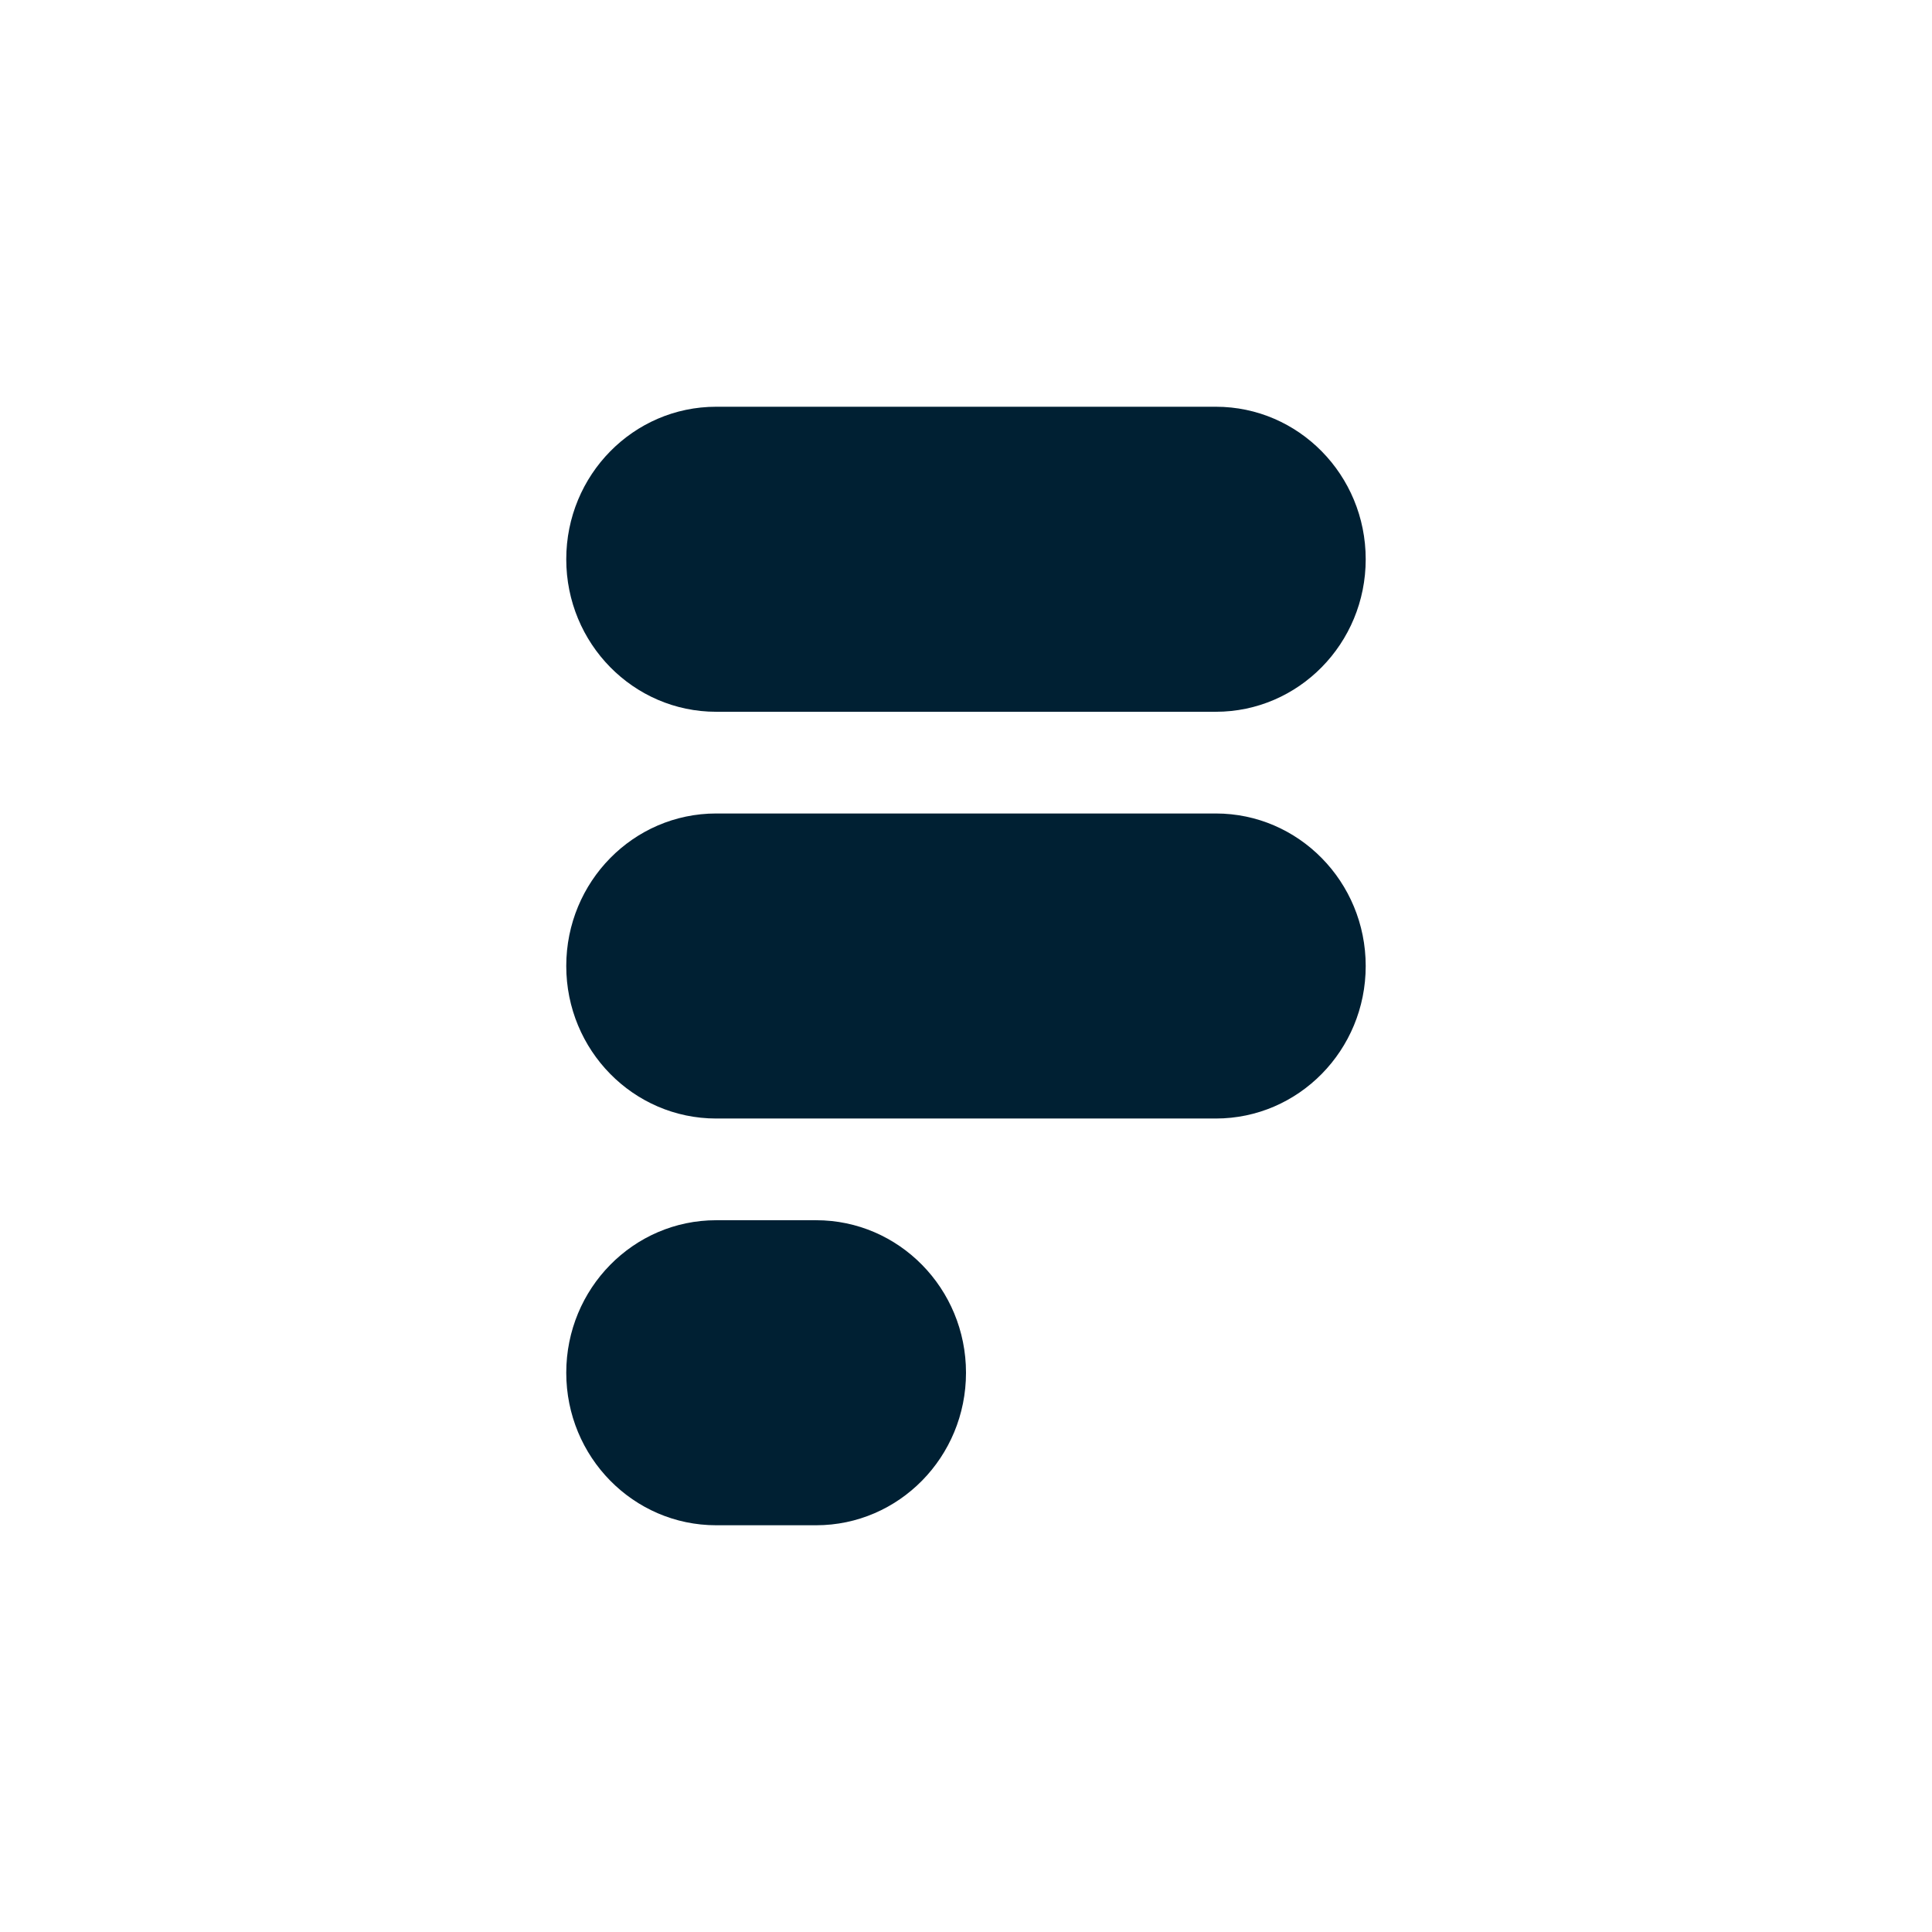 <svg width="53" height="53" viewBox="0 0 53 53" fill="none" xmlns="http://www.w3.org/2000/svg">
<path d="M33.353 11.158H19.647C17.375 11.158 15.534 13.031 15.534 15.342C15.534 17.653 17.375 19.526 19.647 19.526H33.353C35.624 19.526 37.465 17.653 37.465 15.342C37.465 13.031 35.624 11.158 33.353 11.158Z" fill="#002033"/>
<path d="M33.353 22.316H19.647C17.375 22.316 15.534 24.189 15.534 26.5C15.534 28.811 17.375 30.684 19.647 30.684H33.353C35.624 30.684 37.465 28.811 37.465 26.5C37.465 24.189 35.624 22.316 33.353 22.316Z" fill="#002033"/>
<path d="M22.388 33.474H19.647C17.375 33.474 15.534 35.347 15.534 37.658C15.534 39.969 17.375 41.842 19.647 41.842H22.388C24.659 41.842 26.5 39.969 26.5 37.658C26.5 35.347 24.659 33.474 22.388 33.474Z" fill="#002033"/>
</svg>
